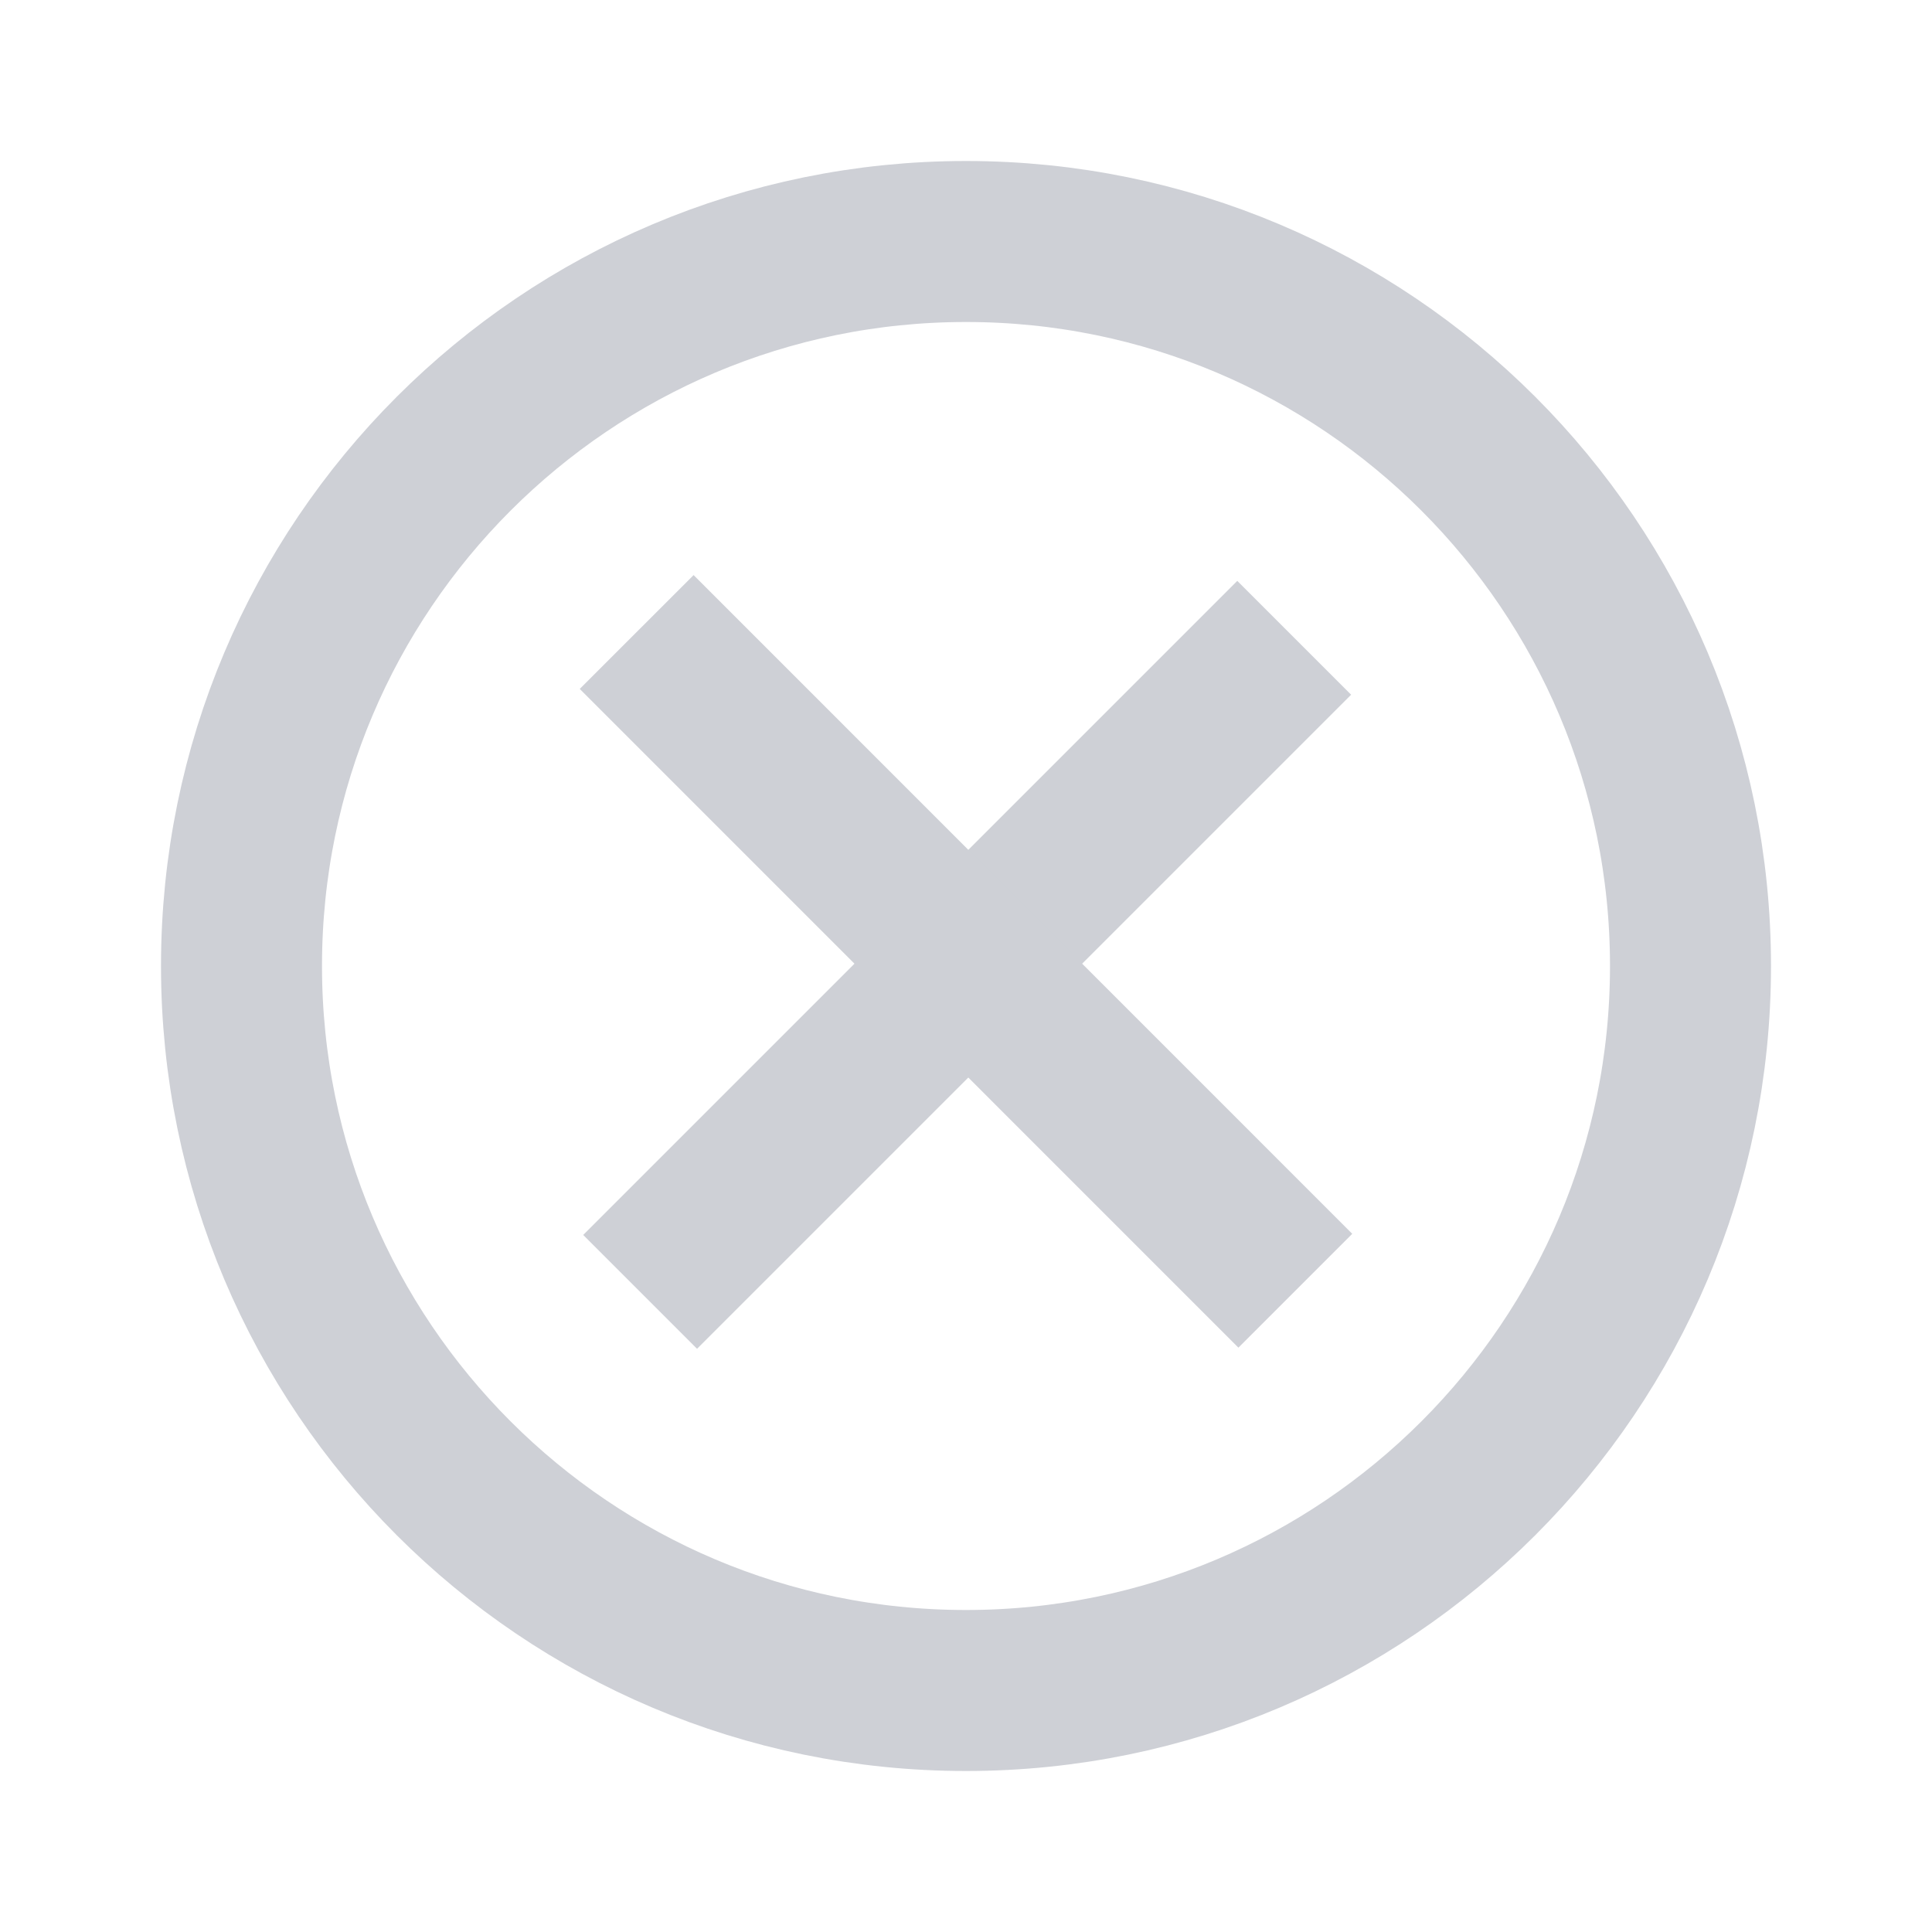 <?xml version="1.0" ?><!-- Uploaded to: SVG Repo, www.svgrepo.com, Generator: SVG Repo Mixer Tools -->
<svg width="50" height="50" viewBox="0 0 24 24" fill="none" xmlns="http://www.w3.org/2000/svg"><path d="M7.952 16.048L16.077 7.923" stroke="#CED0D6" stroke-width="2"/><path d="M16.091 16.034L7.909 7.851" stroke="#CED0D6" stroke-width="2"/><path d="M12 21C16.971 21 21 16.971 21 12C21 7.029 16.971 3 12 3C7.029 3 3 7.029 3 12C3 16.971 7.029 21 12 21Z" stroke="#CED0D6" stroke-width="2"/></svg>